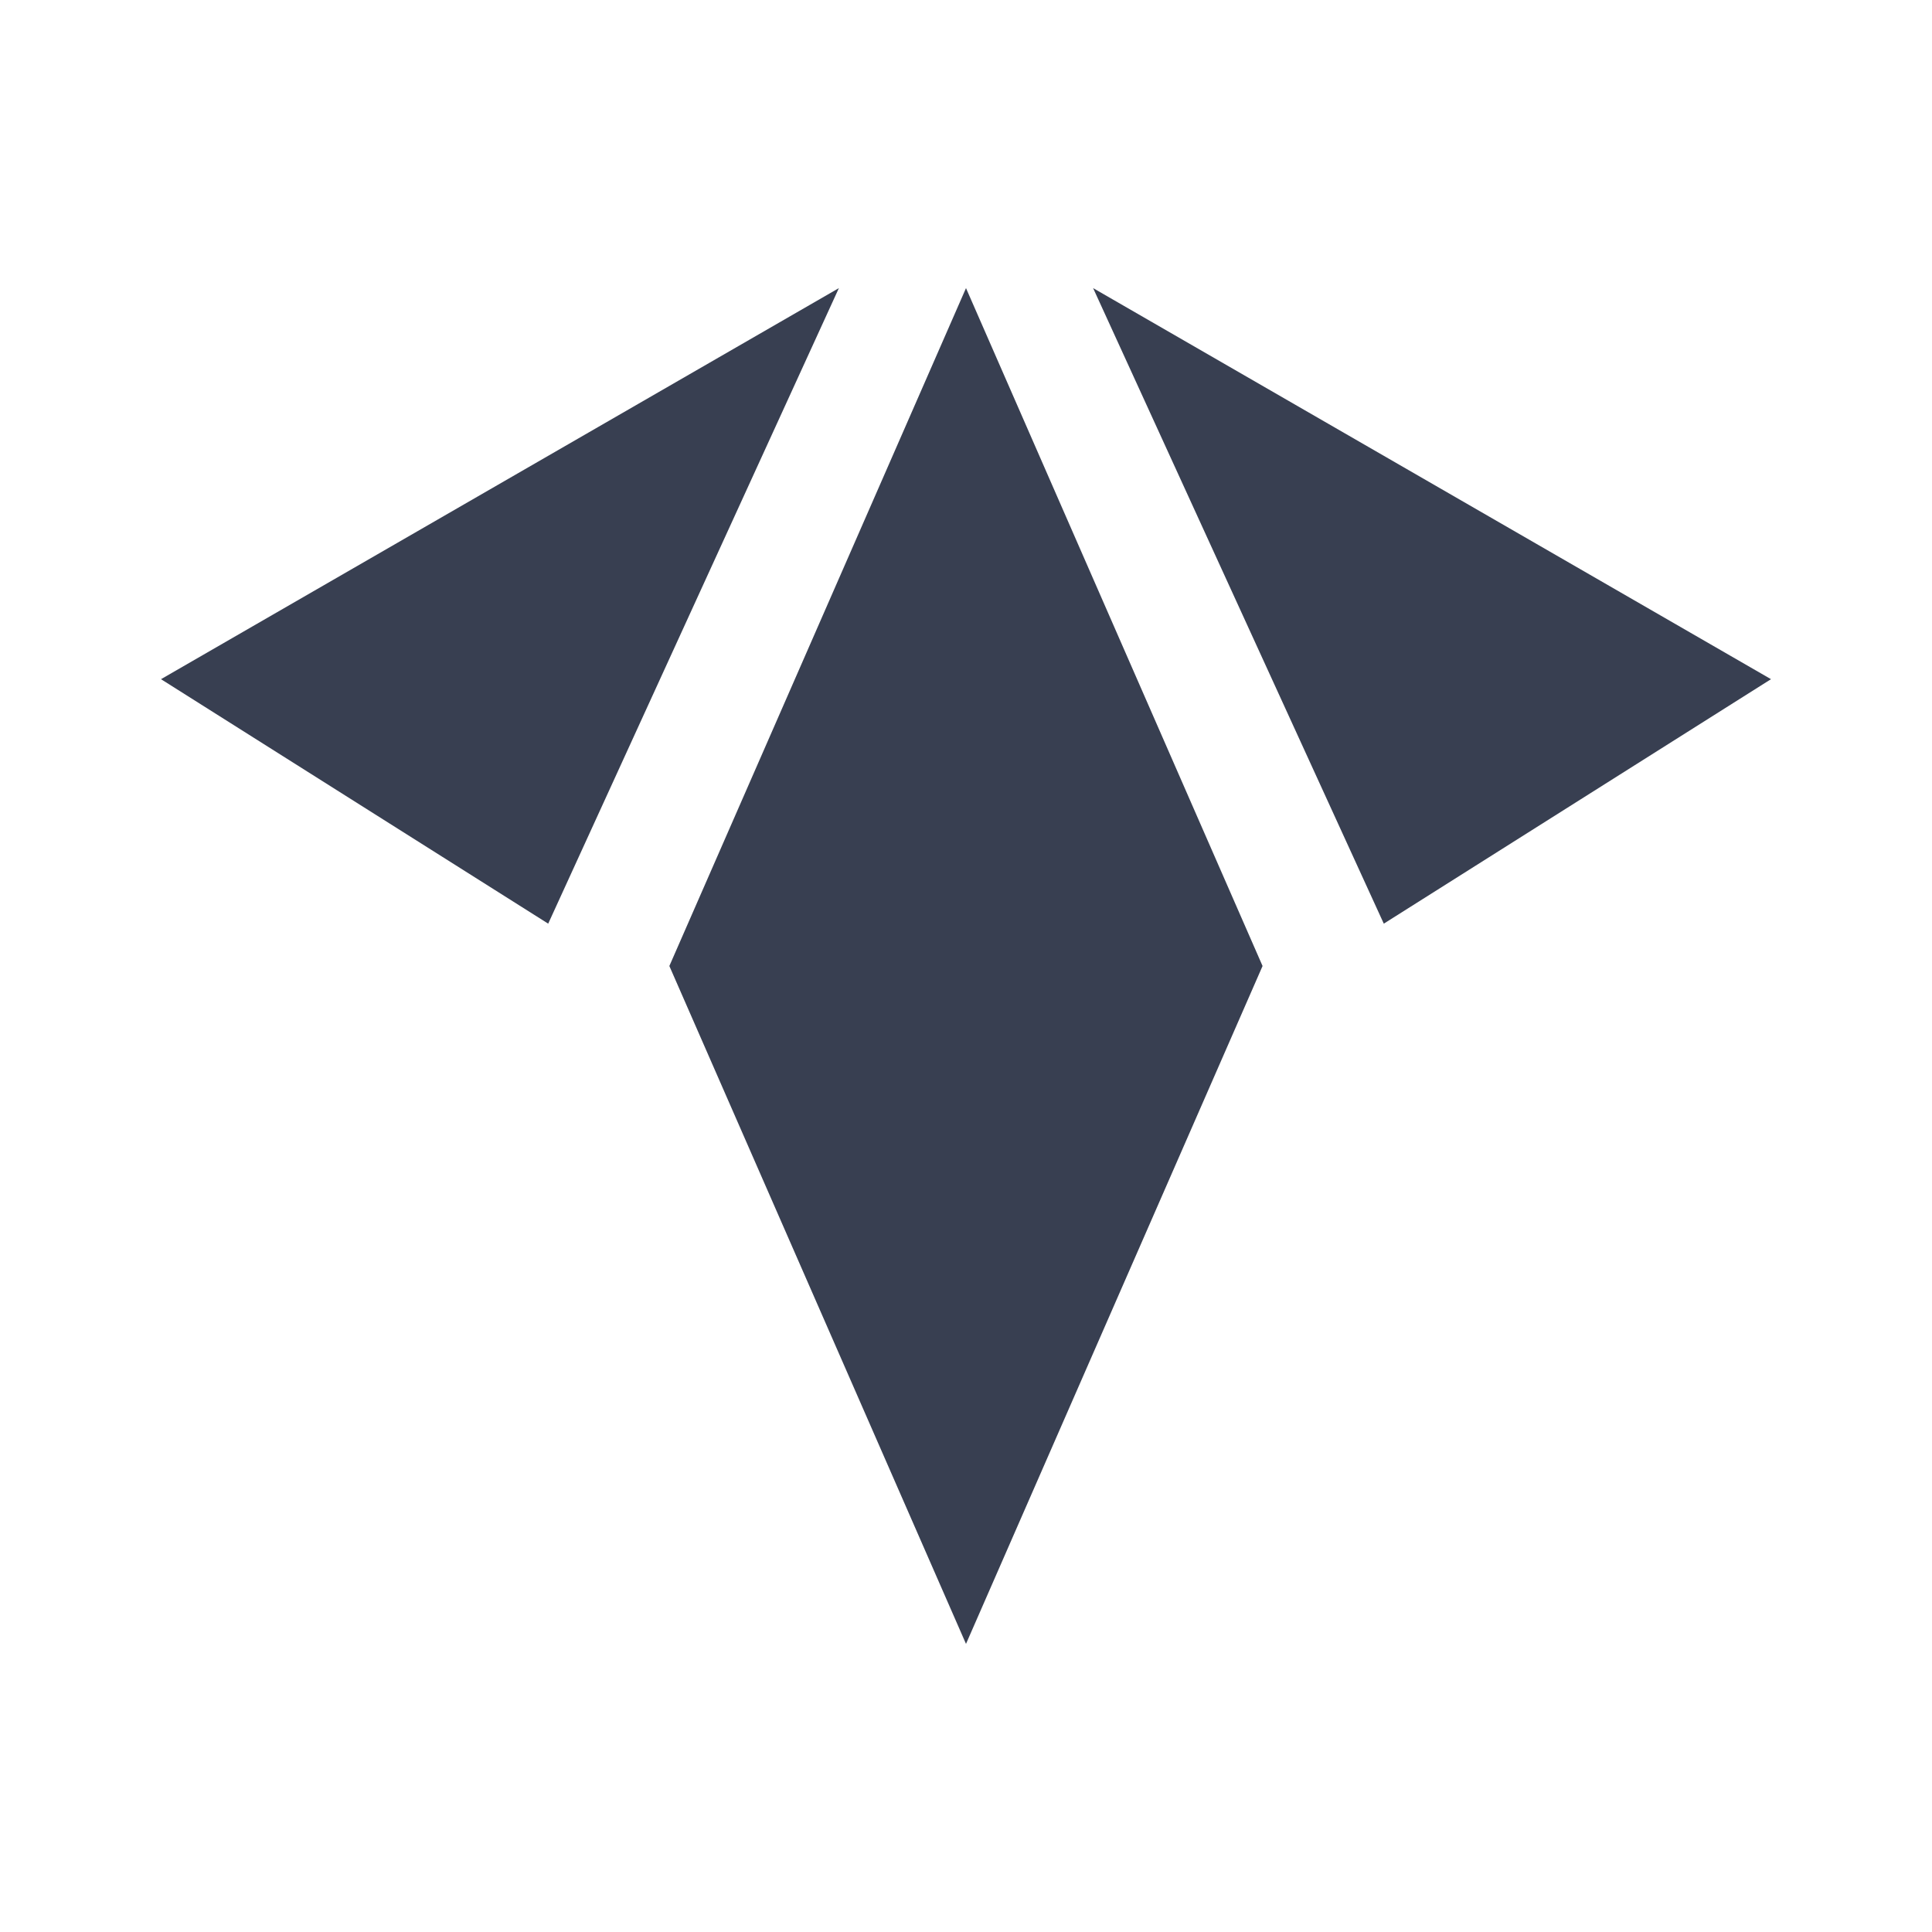 <svg xmlns="http://www.w3.org/2000/svg" width="24" height="24" fill="none" viewBox="0 0 24 24">
    <path fill="#383F51" d="M6.81 11.474 2 8.437l8.421-4.858zm10.38 0L22 8.437l-8.421-4.858zM8.315 12 12 3.579 15.684 12 12 20.421z"/>
</svg>
